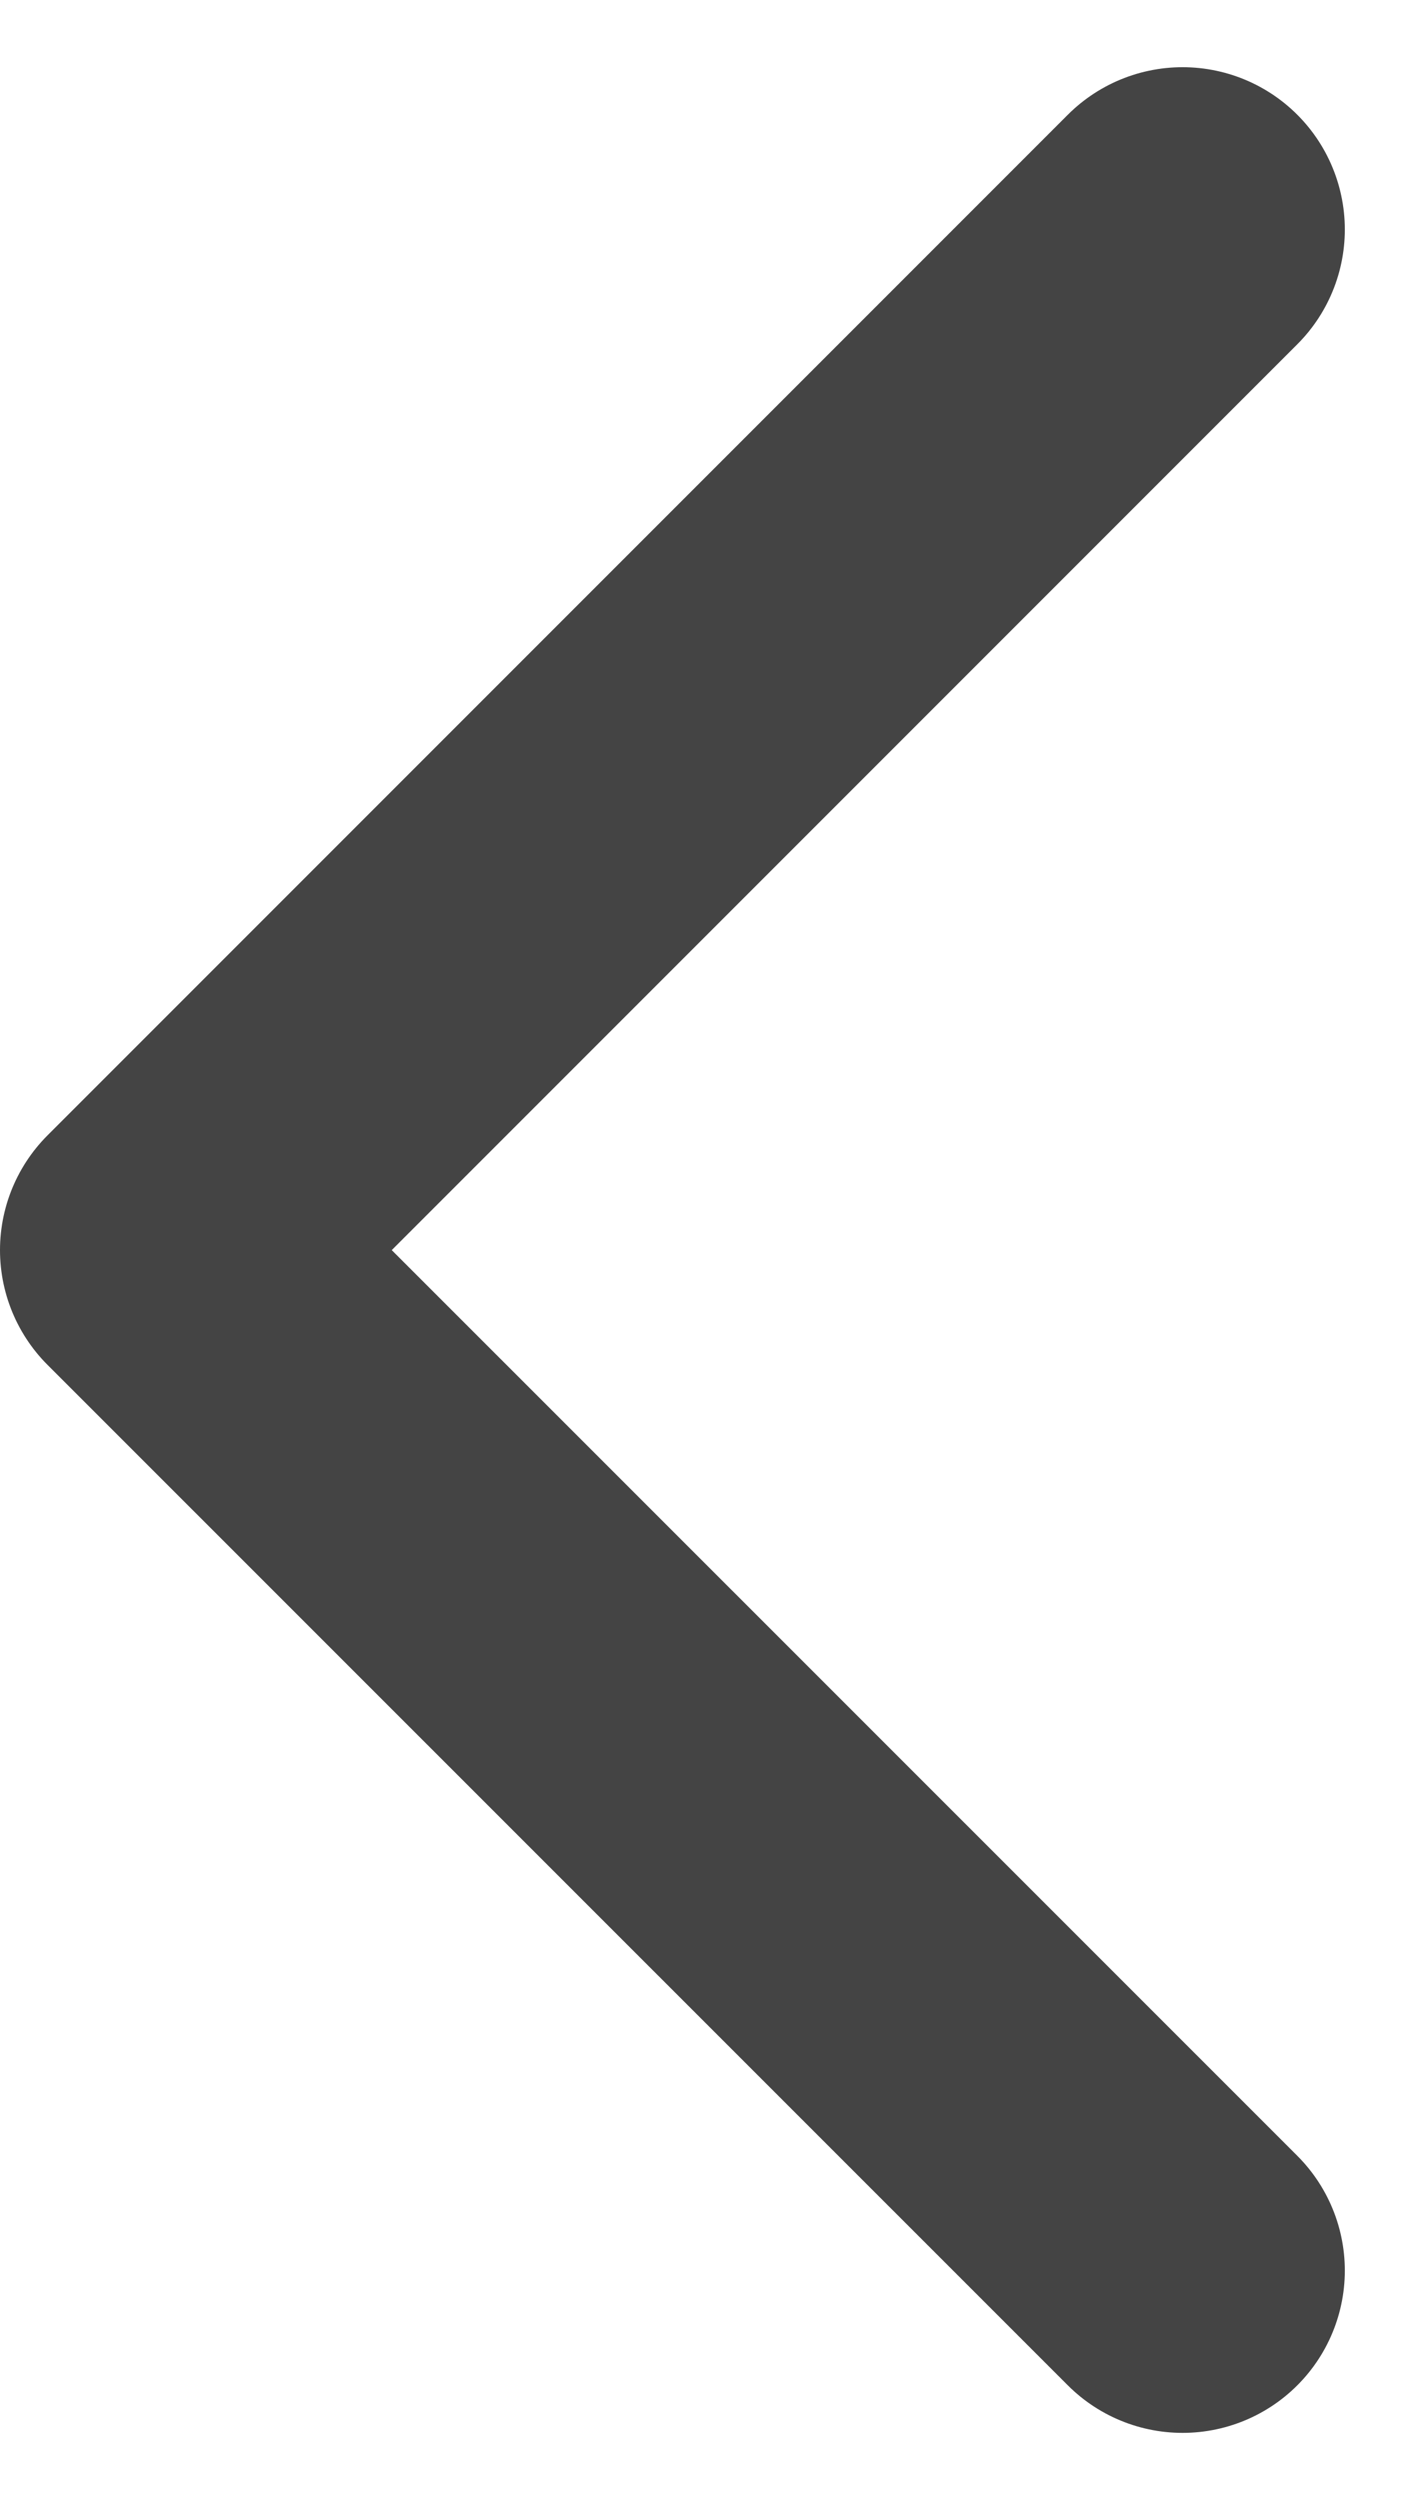 <svg xmlns="http://www.w3.org/2000/svg" width="8.702" height="15.404" viewBox="0 0 8.702 15.404">
  <g id="Iconly_Light_Arrow_-_Down_2" data-name="Iconly/Light/Arrow - Down 2" transform="translate(7.288 1.414) rotate(90)">
    <g id="Arrow_-_Down_2" data-name="Arrow - Down 2">
      <path id="Stroke_1" data-name="Stroke 1" d="M12.575,0,6.288,6.288,0,0" fill="none" stroke="#444" stroke-linecap="round" stroke-linejoin="round" stroke-miterlimit="10" stroke-width="2"/>
    </g>
  </g>
</svg>
